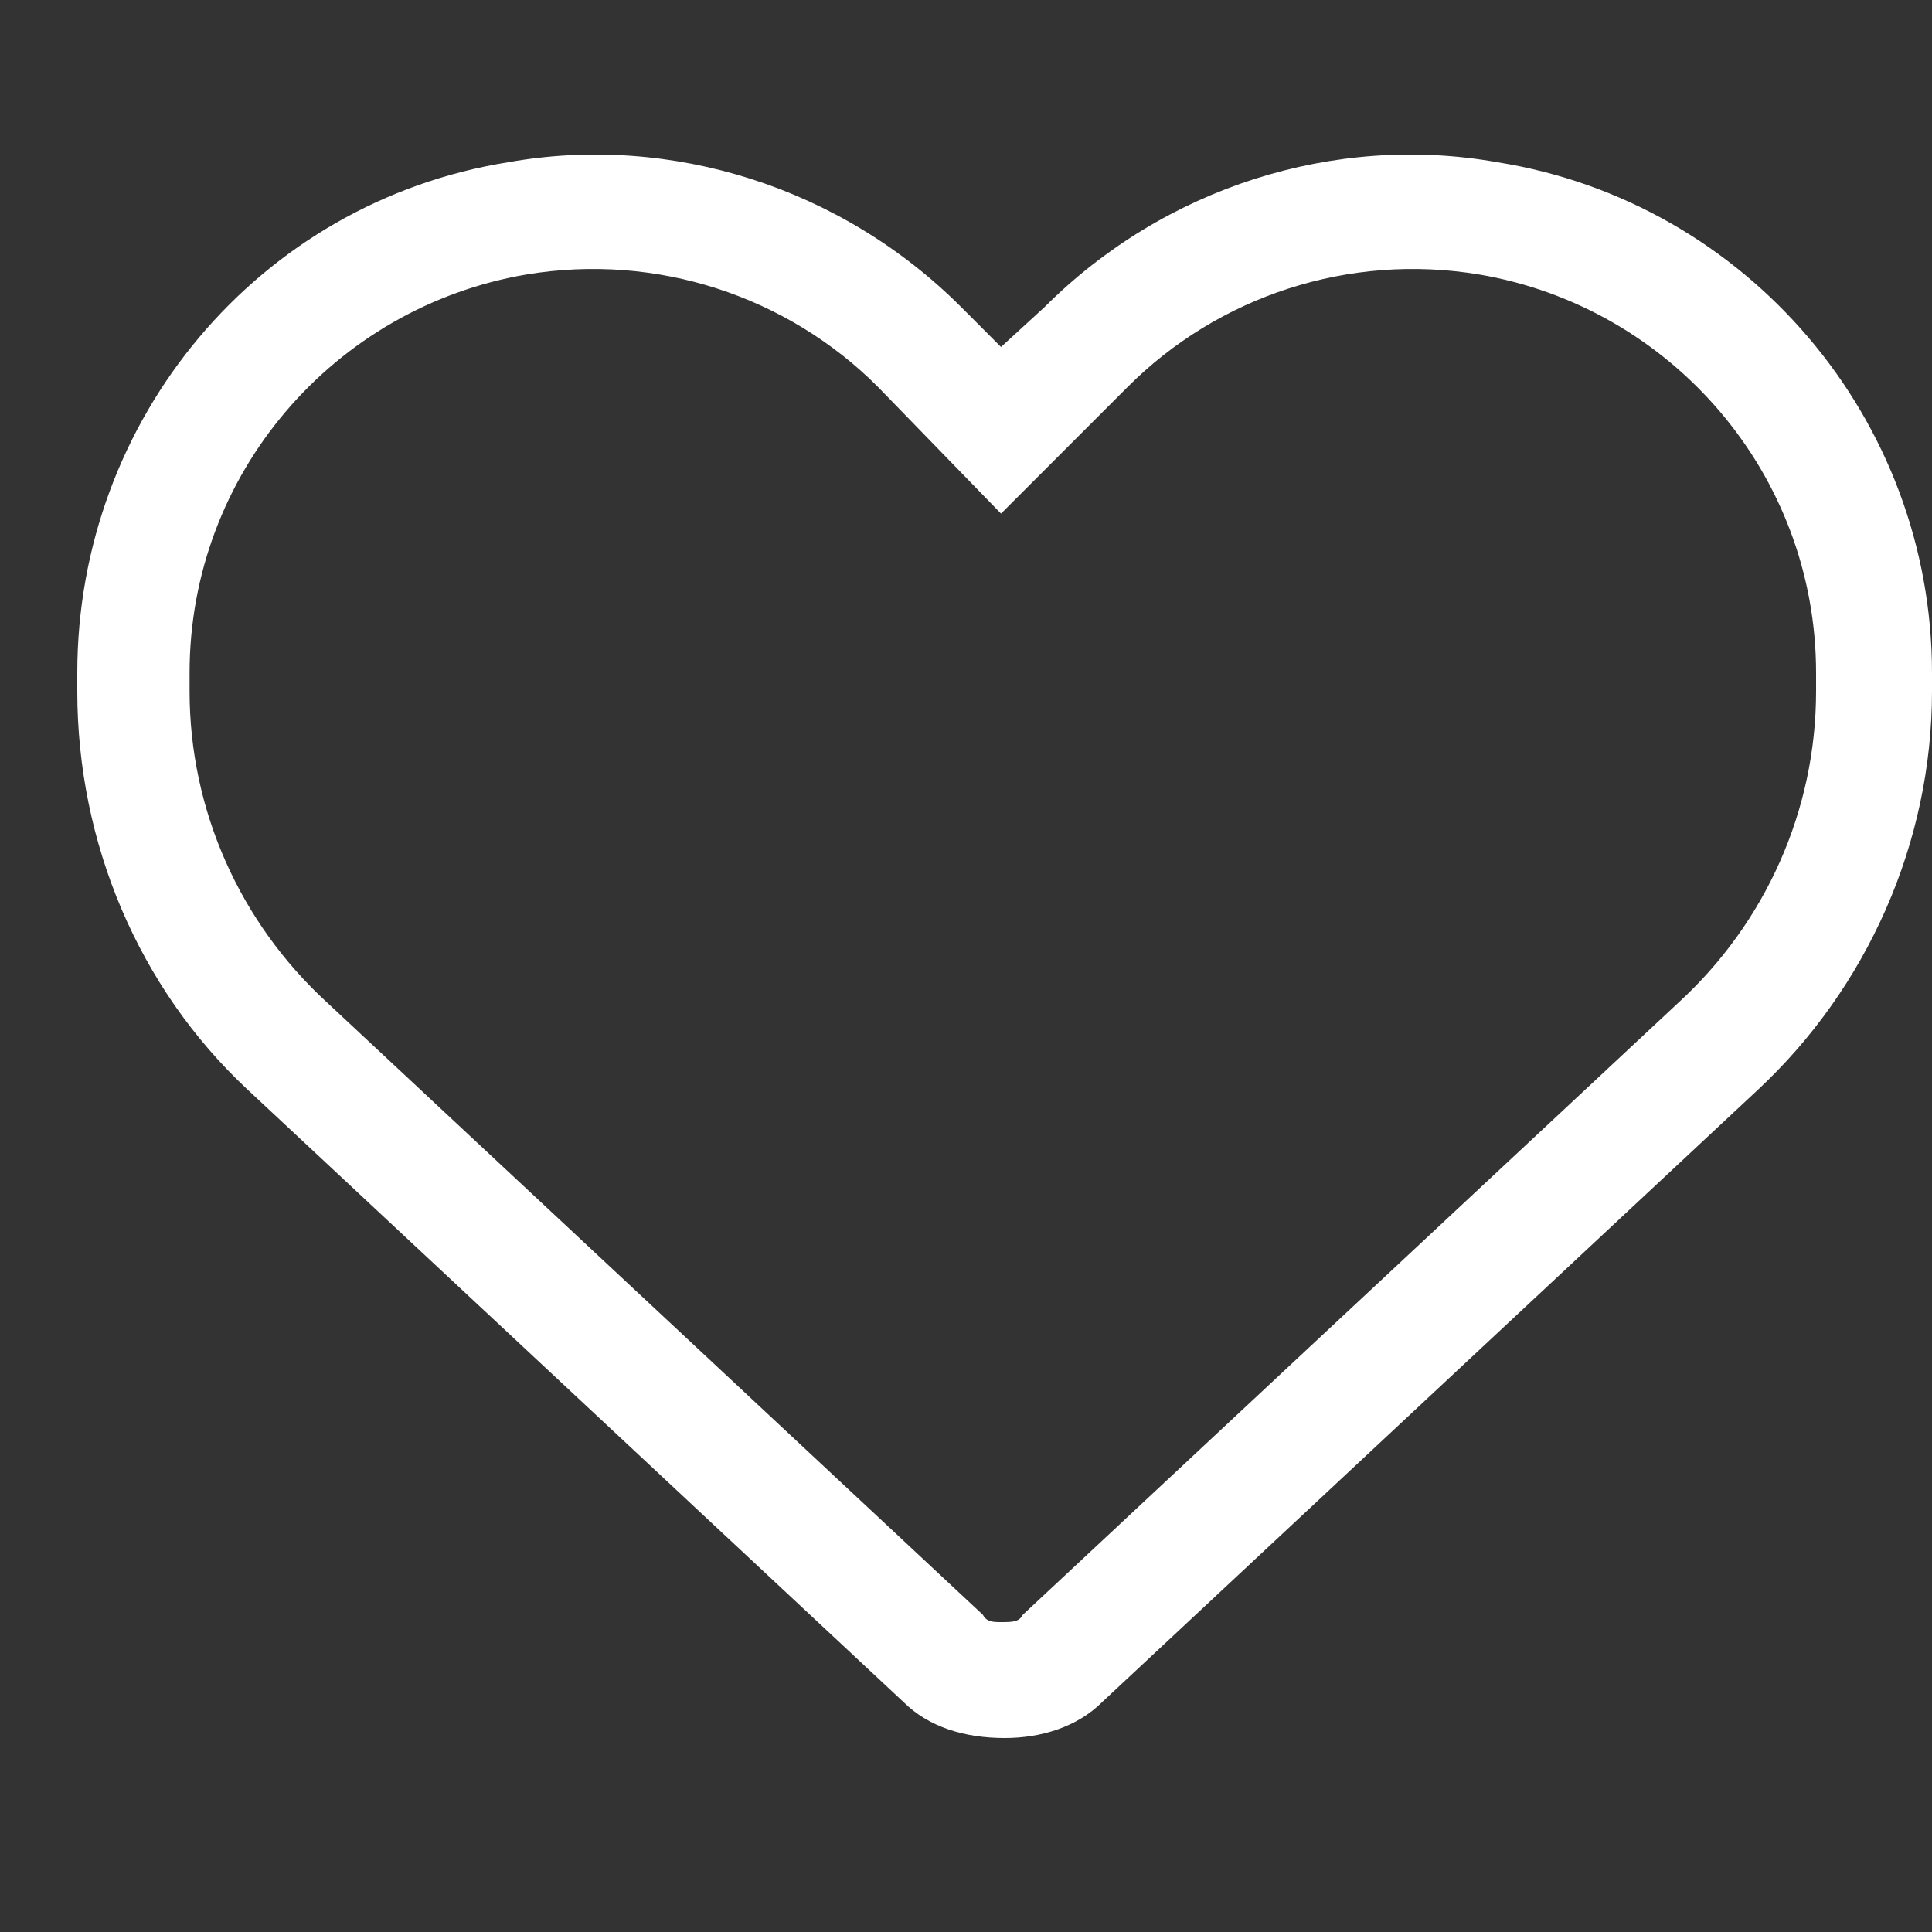<svg width="25" height="25" viewBox="0 0 25 25" fill="none" xmlns="http://www.w3.org/2000/svg">
<rect x="0" y="0" width="25" height="25" fill="#333333" stroke="none"/>
<path d="M12.953 4.49L13.516 3.974C15.062 2.427 17.266 1.724 19.375 2.099C22.609 2.615 25 5.427 25 8.708V8.943C25 10.912 24.156 12.787 22.75 14.099L14.266 22.021C13.938 22.349 13.469 22.49 13 22.49C12.484 22.49 12.016 22.349 11.688 22.021L3.203 14.099C1.797 12.787 1 10.912 1 8.943V8.708C1 5.427 3.344 2.615 6.578 2.099C8.688 1.724 10.891 2.427 12.438 3.974L12.953 4.49ZM12.953 6.646L11.359 5.005C10.188 3.833 8.5 3.271 6.812 3.552C4.328 3.974 2.453 6.13 2.453 8.708V8.943C2.453 10.49 3.109 11.943 4.234 12.974L12.719 20.896C12.766 20.99 12.859 20.99 12.953 20.99C13.094 20.99 13.188 20.99 13.234 20.896L21.719 12.974C22.844 11.943 23.5 10.49 23.5 8.943V8.708C23.5 6.13 21.625 3.974 19.141 3.552C17.453 3.271 15.766 3.833 14.594 5.005L12.953 6.646Z" fill="white"/>
</svg>
